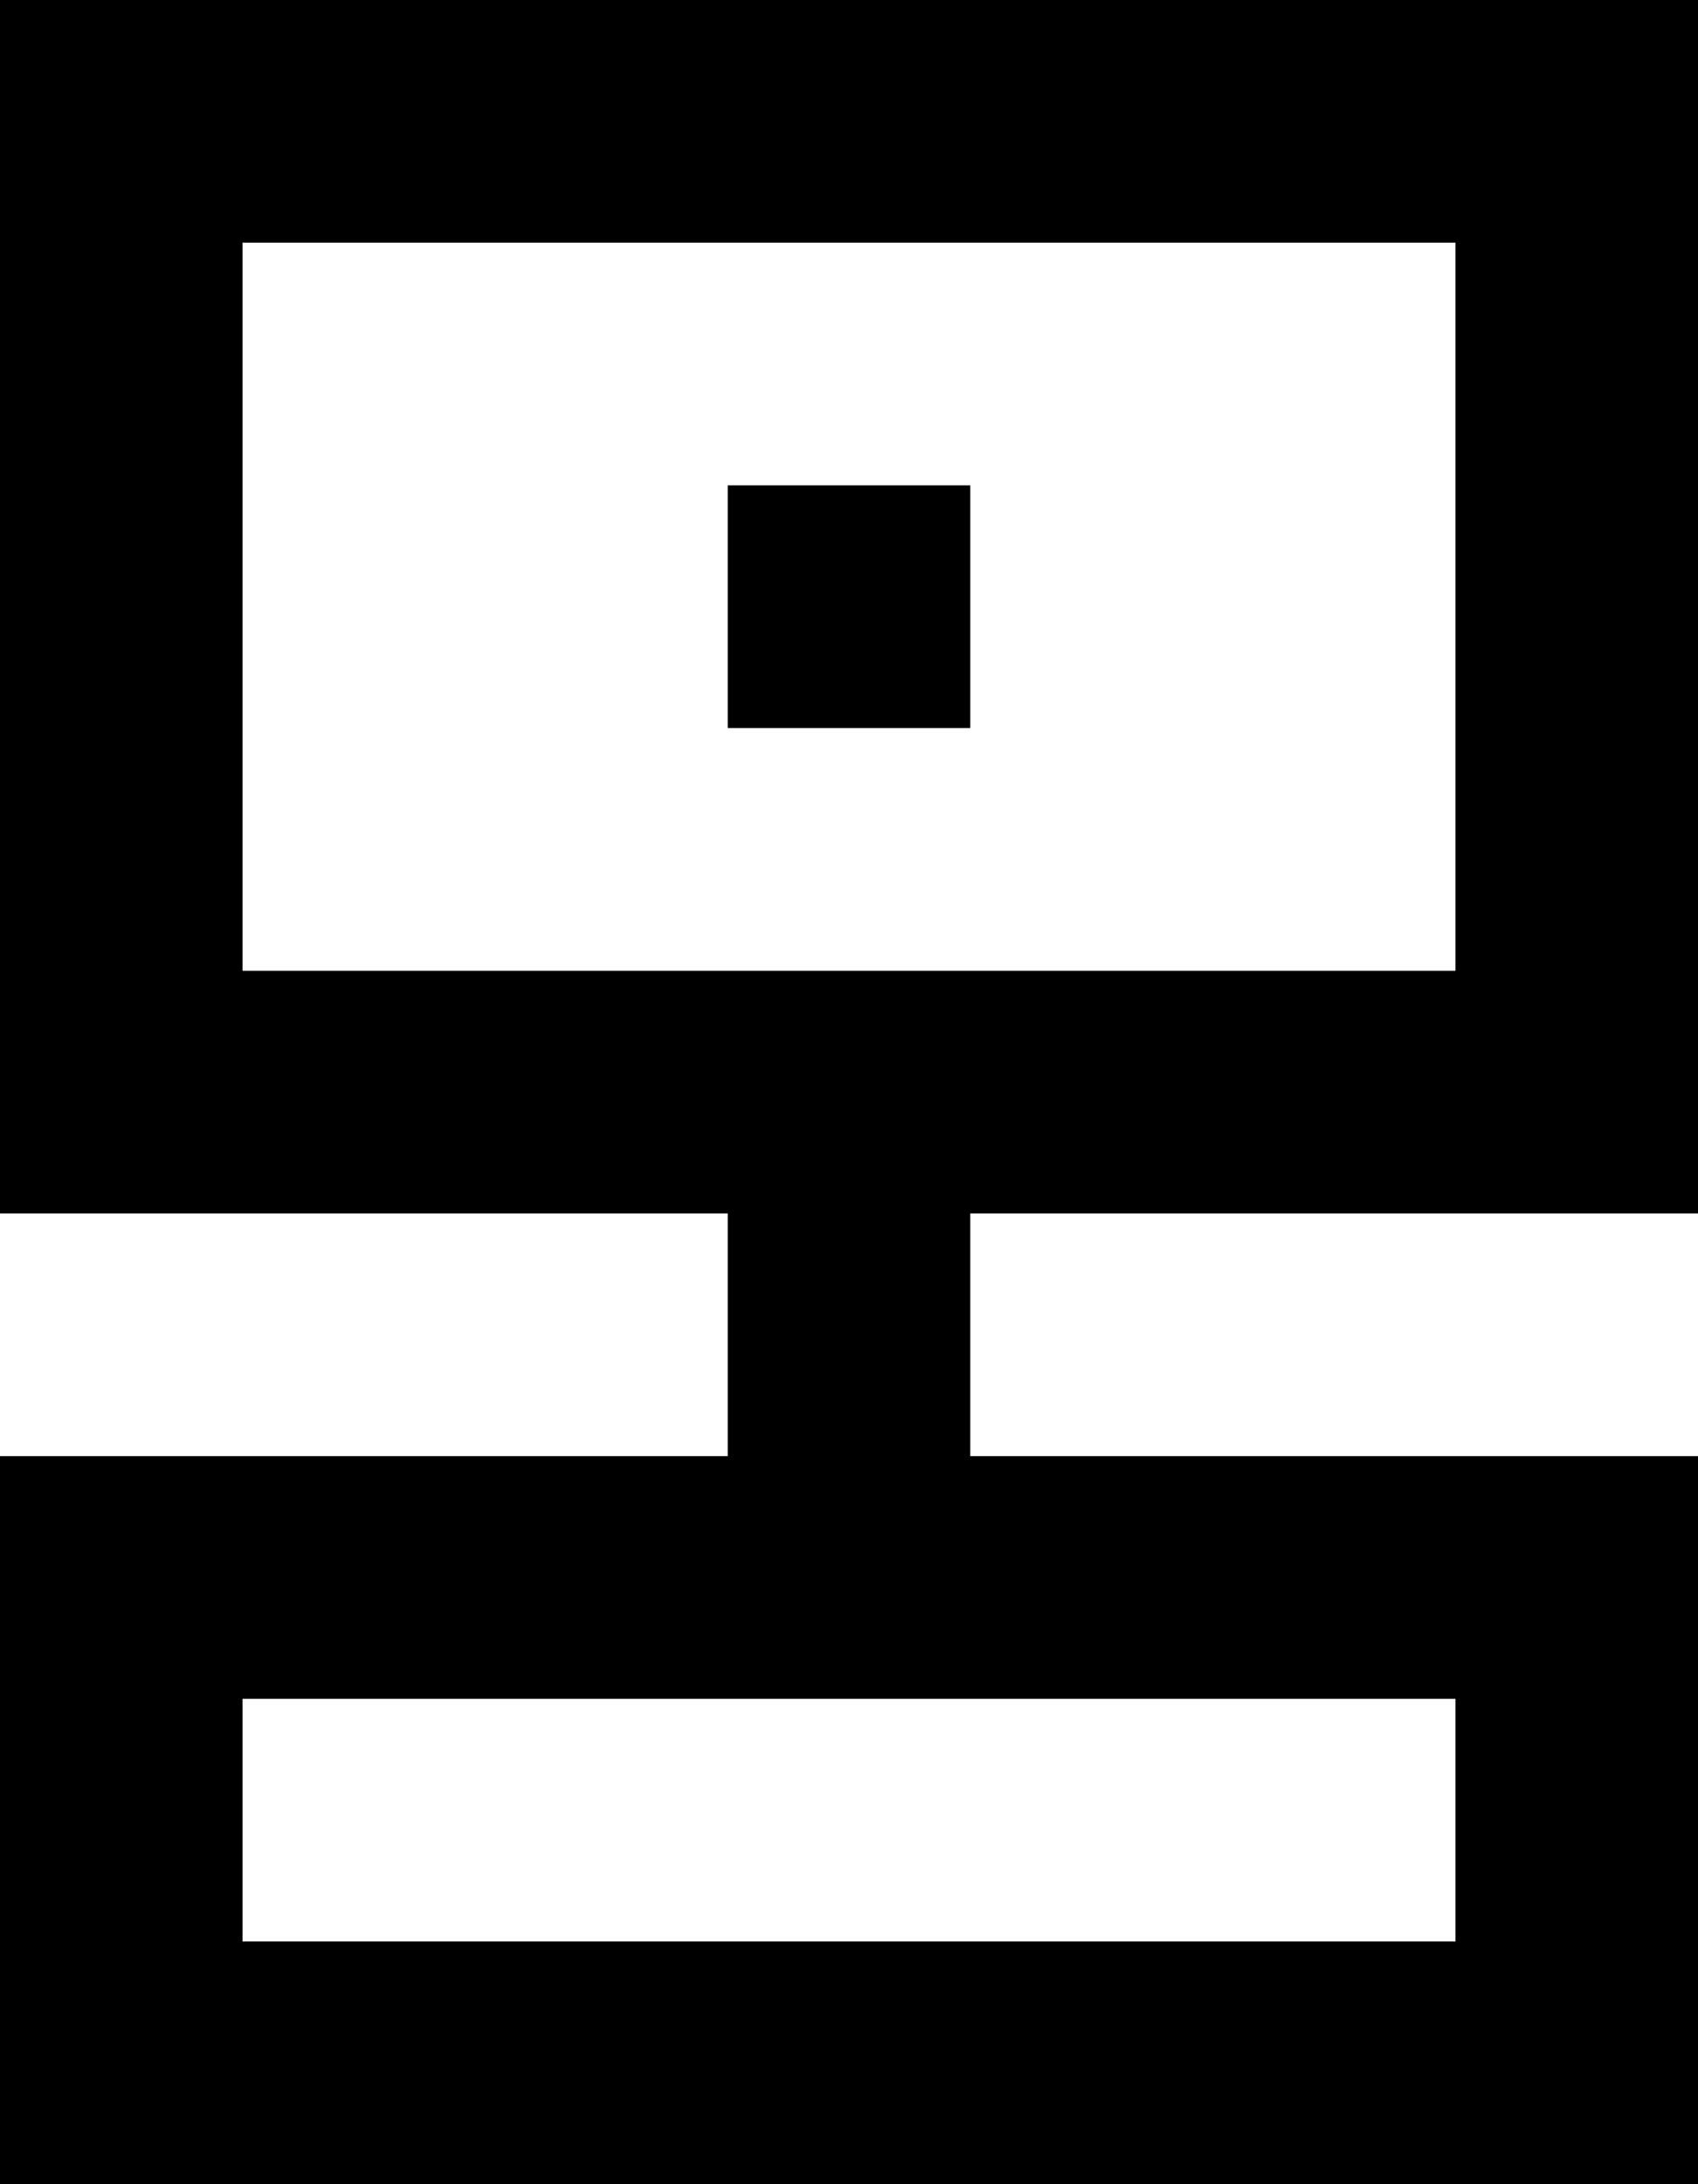 <?xml version="1.0" encoding="utf-8"?>
<!-- Generator: Adobe Illustrator 24.1.2, SVG Export Plug-In . SVG Version: 6.00 Build 0)  -->
<svg version="1.1" id="Layer_1" xmlns="http://www.w3.org/2000/svg" xmlns:xlink="http://www.w3.org/1999/xlink" x="0px" y="0px"
	 viewBox="0 0 126 162" style="enable-background:new 0 0 126 162;" xml:space="preserve">
<path d="M18,126h90v18H18V126z M18,18h90v54H18V18z M0,0v90h54v18H0v54h126v-54H72V90h54V0H0z M54,36h18v18H54V36z"/>
</svg>
